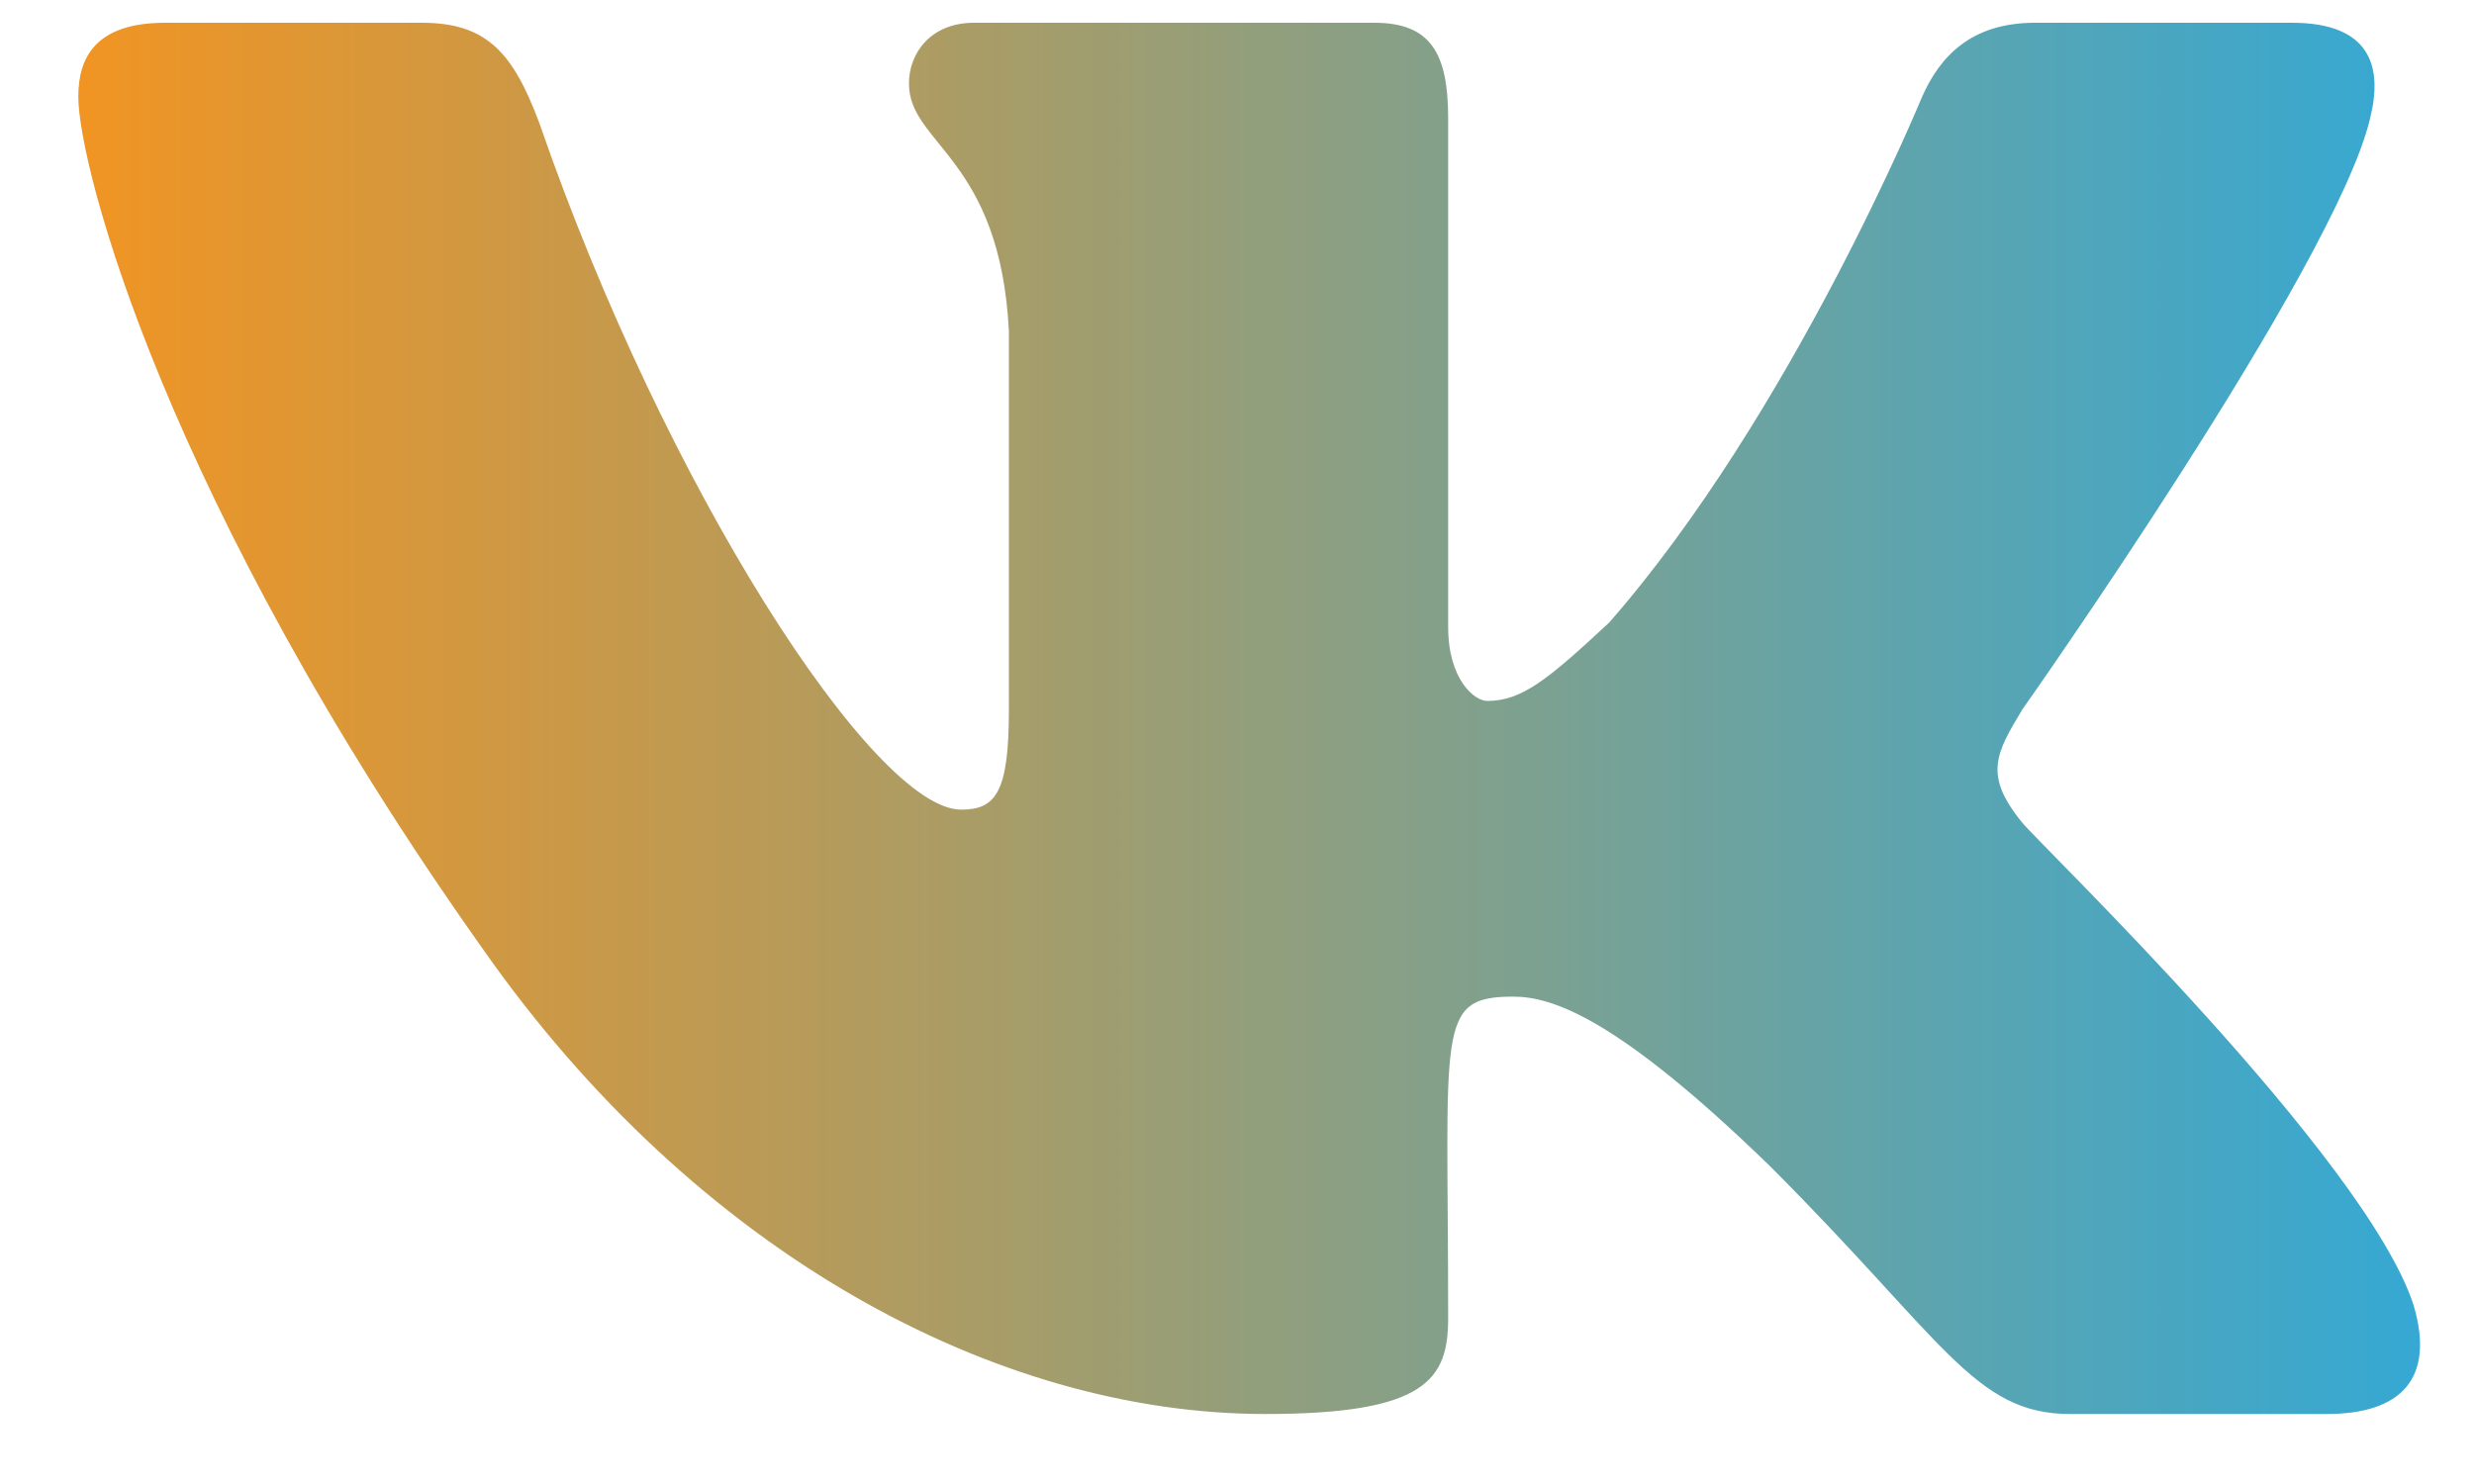 <svg width="20" height="12" viewBox="0 0 20 12" fill="none" xmlns="http://www.w3.org/2000/svg">
<path d="M19.16 0.957C18.879 2.152 16.348 5.738 16.348 5.738C16.137 6.09 16.031 6.266 16.348 6.652C16.488 6.828 19.125 9.359 19.512 10.555C19.688 11.152 19.406 11.434 18.809 11.434H16.734C15.961 11.434 15.715 10.836 14.309 9.43C13.078 8.234 12.551 8.059 12.234 8.059C11.602 8.059 11.707 8.305 11.707 10.66C11.707 11.152 11.531 11.434 10.23 11.434C8.051 11.434 5.625 10.133 3.902 7.672C1.336 4.051 0.633 1.344 0.633 0.781C0.633 0.465 0.773 0.184 1.336 0.184H3.41C3.938 0.184 4.148 0.43 4.359 0.992C5.379 3.945 7.066 6.547 7.77 6.547C8.051 6.547 8.156 6.406 8.156 5.738V2.68C8.086 1.273 7.348 1.168 7.348 0.676C7.348 0.43 7.523 0.184 7.875 0.184H11.109C11.566 0.184 11.707 0.43 11.707 0.957V5.07C11.707 5.492 11.918 5.668 12.023 5.668C12.305 5.668 12.516 5.492 13.008 5.035C14.484 3.348 15.539 0.781 15.539 0.781C15.68 0.465 15.926 0.184 16.453 0.184H18.527C19.16 0.184 19.266 0.535 19.16 0.957Z" fill="url(#paint0_linear_1_16331)"/>
<defs>
<linearGradient id="paint0_linear_1_16331" x1="0" y1="5.559" x2="21" y2="5.559" gradientUnits="userSpaceOnUse">
<stop stop-color="#F7941D"/>
<stop offset="1" stop-color="#27AAE1"/>
</linearGradient>
</defs>
</svg>
